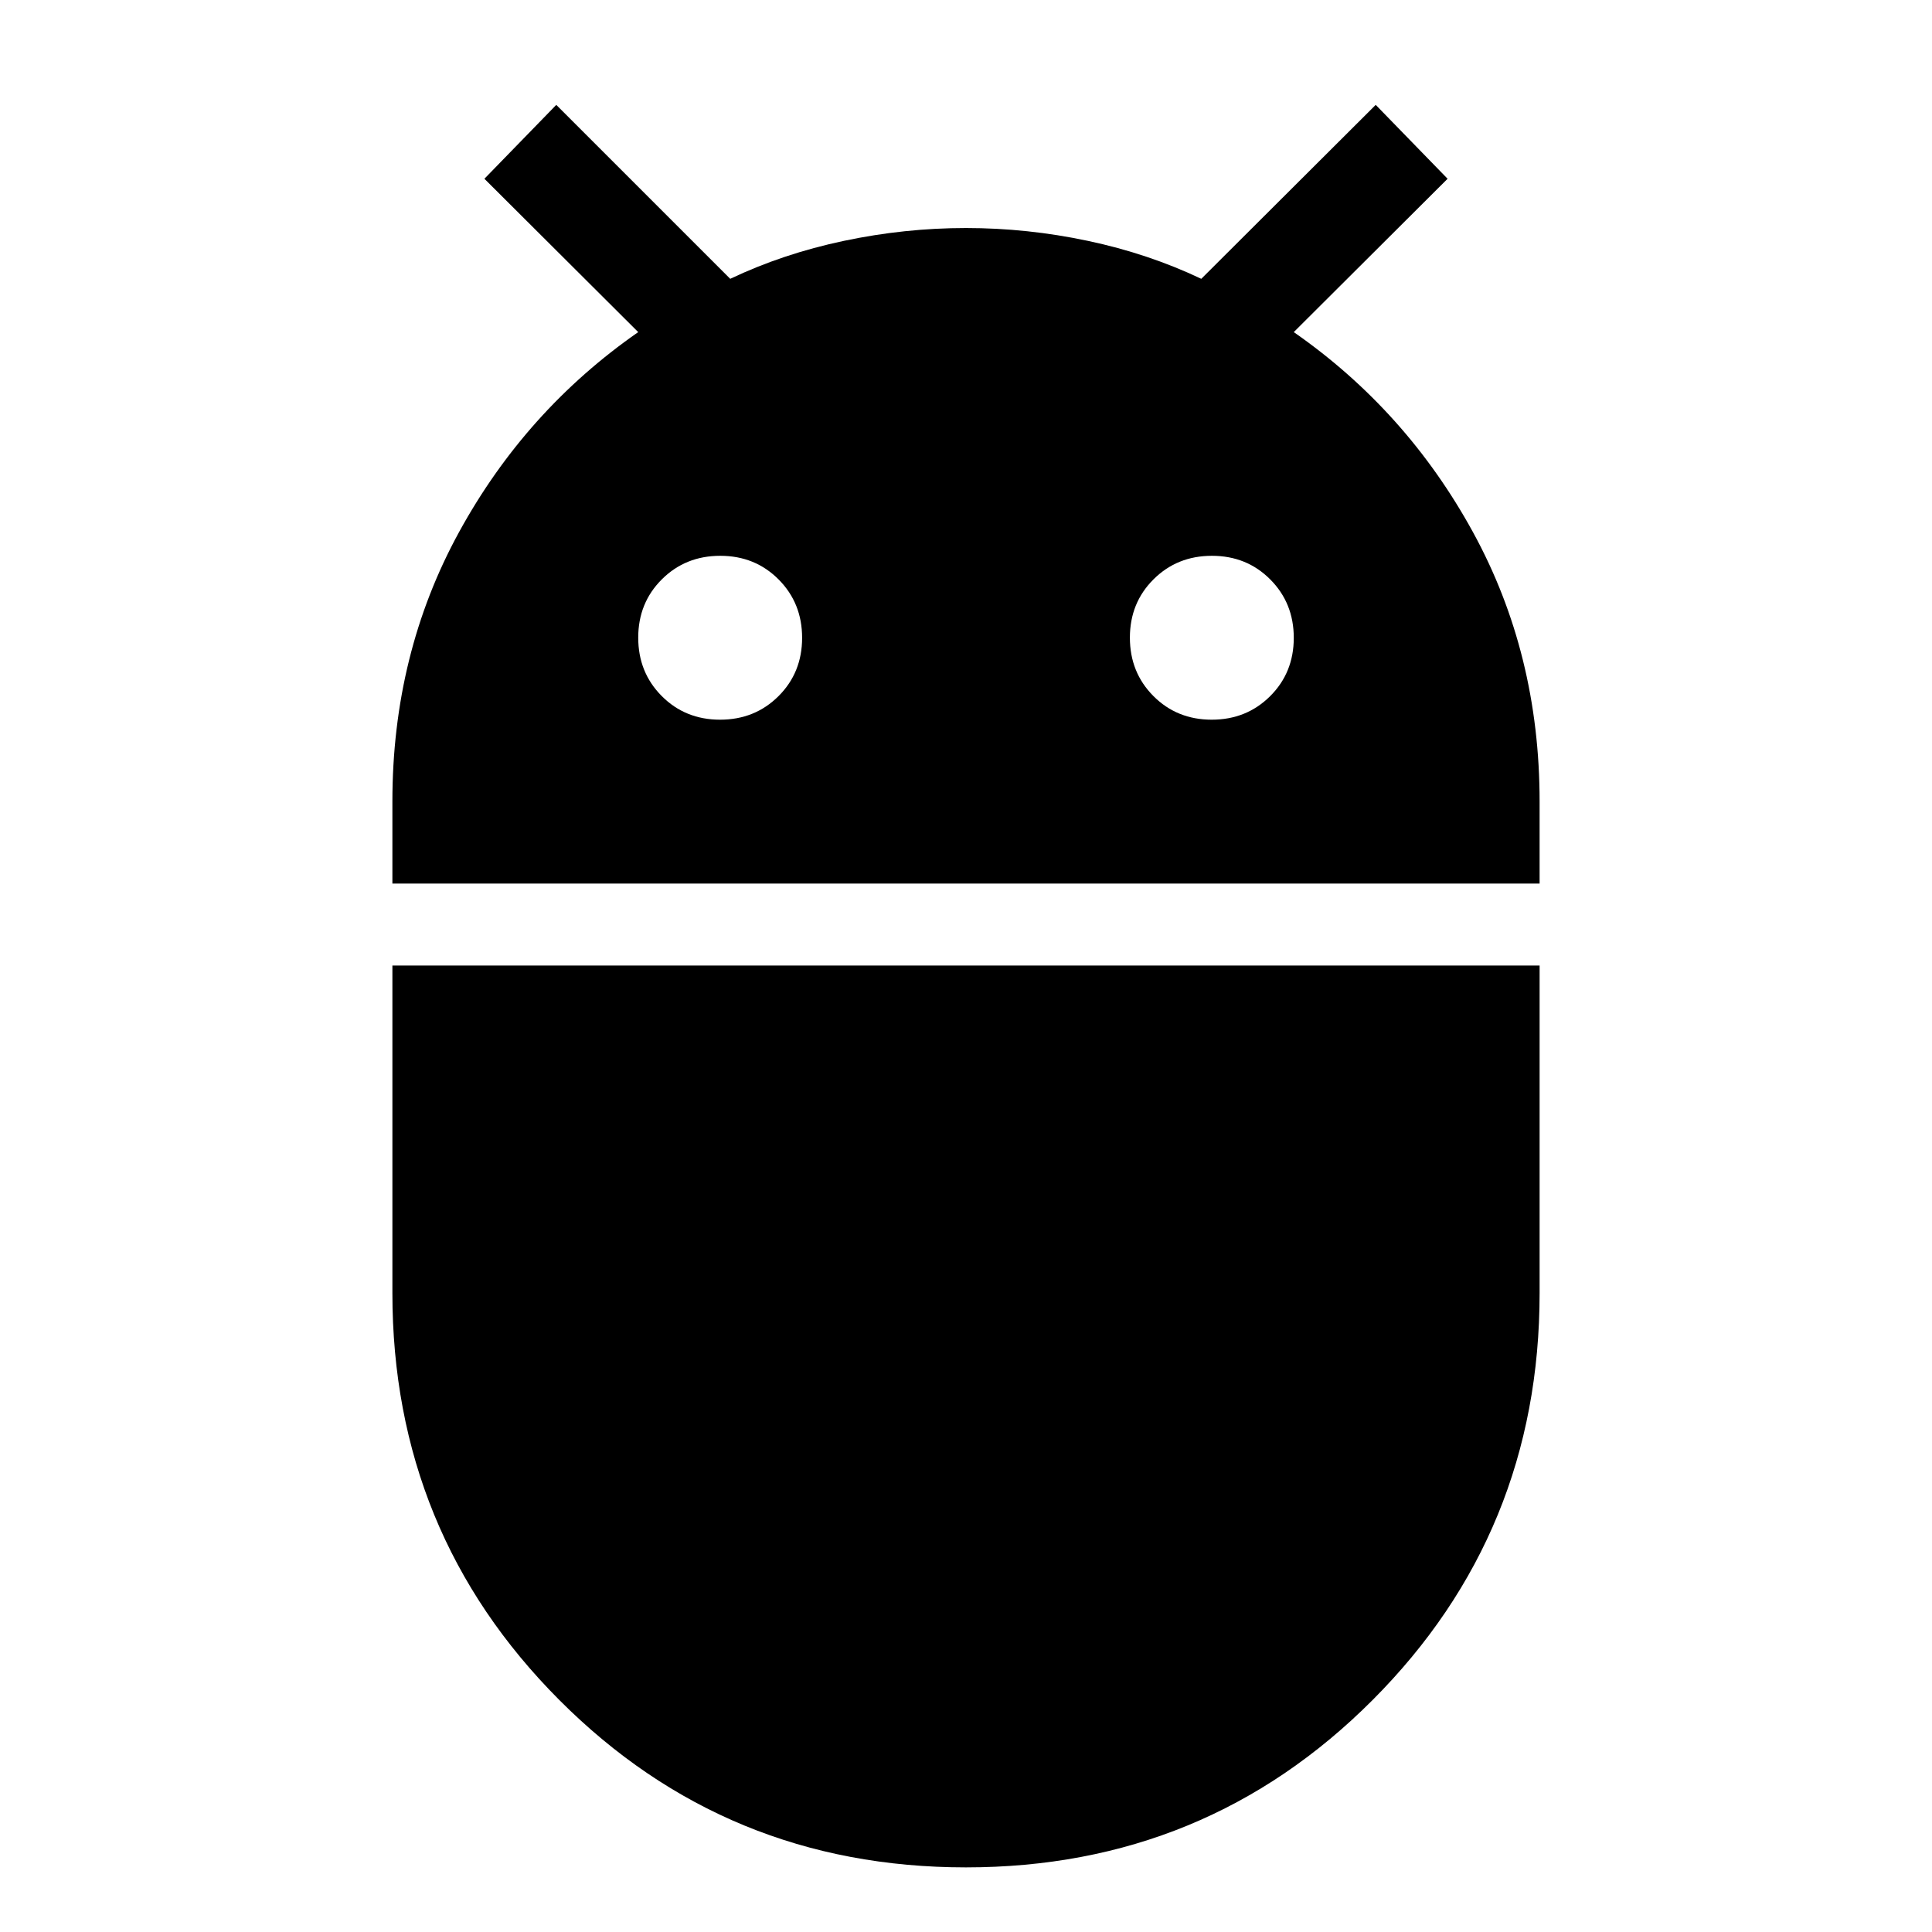 <svg xmlns="http://www.w3.org/2000/svg" height="24" viewBox="0 -960 960 960" width="24"><path d="M194.978-520.957v-40.768q0-73.384 33.098-133.84 33.098-60.457 89.054-99.413l-76.434-76.196 35.717-36.717 86.435 86.434q26.239-12.478 56.456-18.858 30.218-6.381 60.696-6.381 30.478 0 60.576 6.381 30.098 6.38 56.337 18.858l86.674-86.434 35.717 36.717-76.434 76.196q55.956 38.956 89.054 99.413 33.098 60.456 33.098 133.84v40.768H194.978Zm407.128-81.434q17.285 0 29.024-11.693 11.74-11.693 11.74-28.979 0-17.285-11.693-29.024t-28.979-11.739q-17.285 0-29.024 11.693t-11.739 28.978q0 17.285 11.693 29.025 11.693 11.739 28.978 11.739Zm-244.304 0q17.285 0 29.024-11.693t11.739-28.979q0-17.285-11.693-29.024t-28.978-11.739q-17.285 0-29.024 11.693-11.74 11.693-11.74 28.978 0 17.285 11.693 29.025 11.693 11.739 28.979 11.739Zm122.16 570.282q-119.114 0-202.049-83.173-82.935-83.174-82.935-202.195v-162.762h570.044v162.762q0 119.021-82.973 202.195-82.973 83.174-202.087 83.174Z"/></svg>